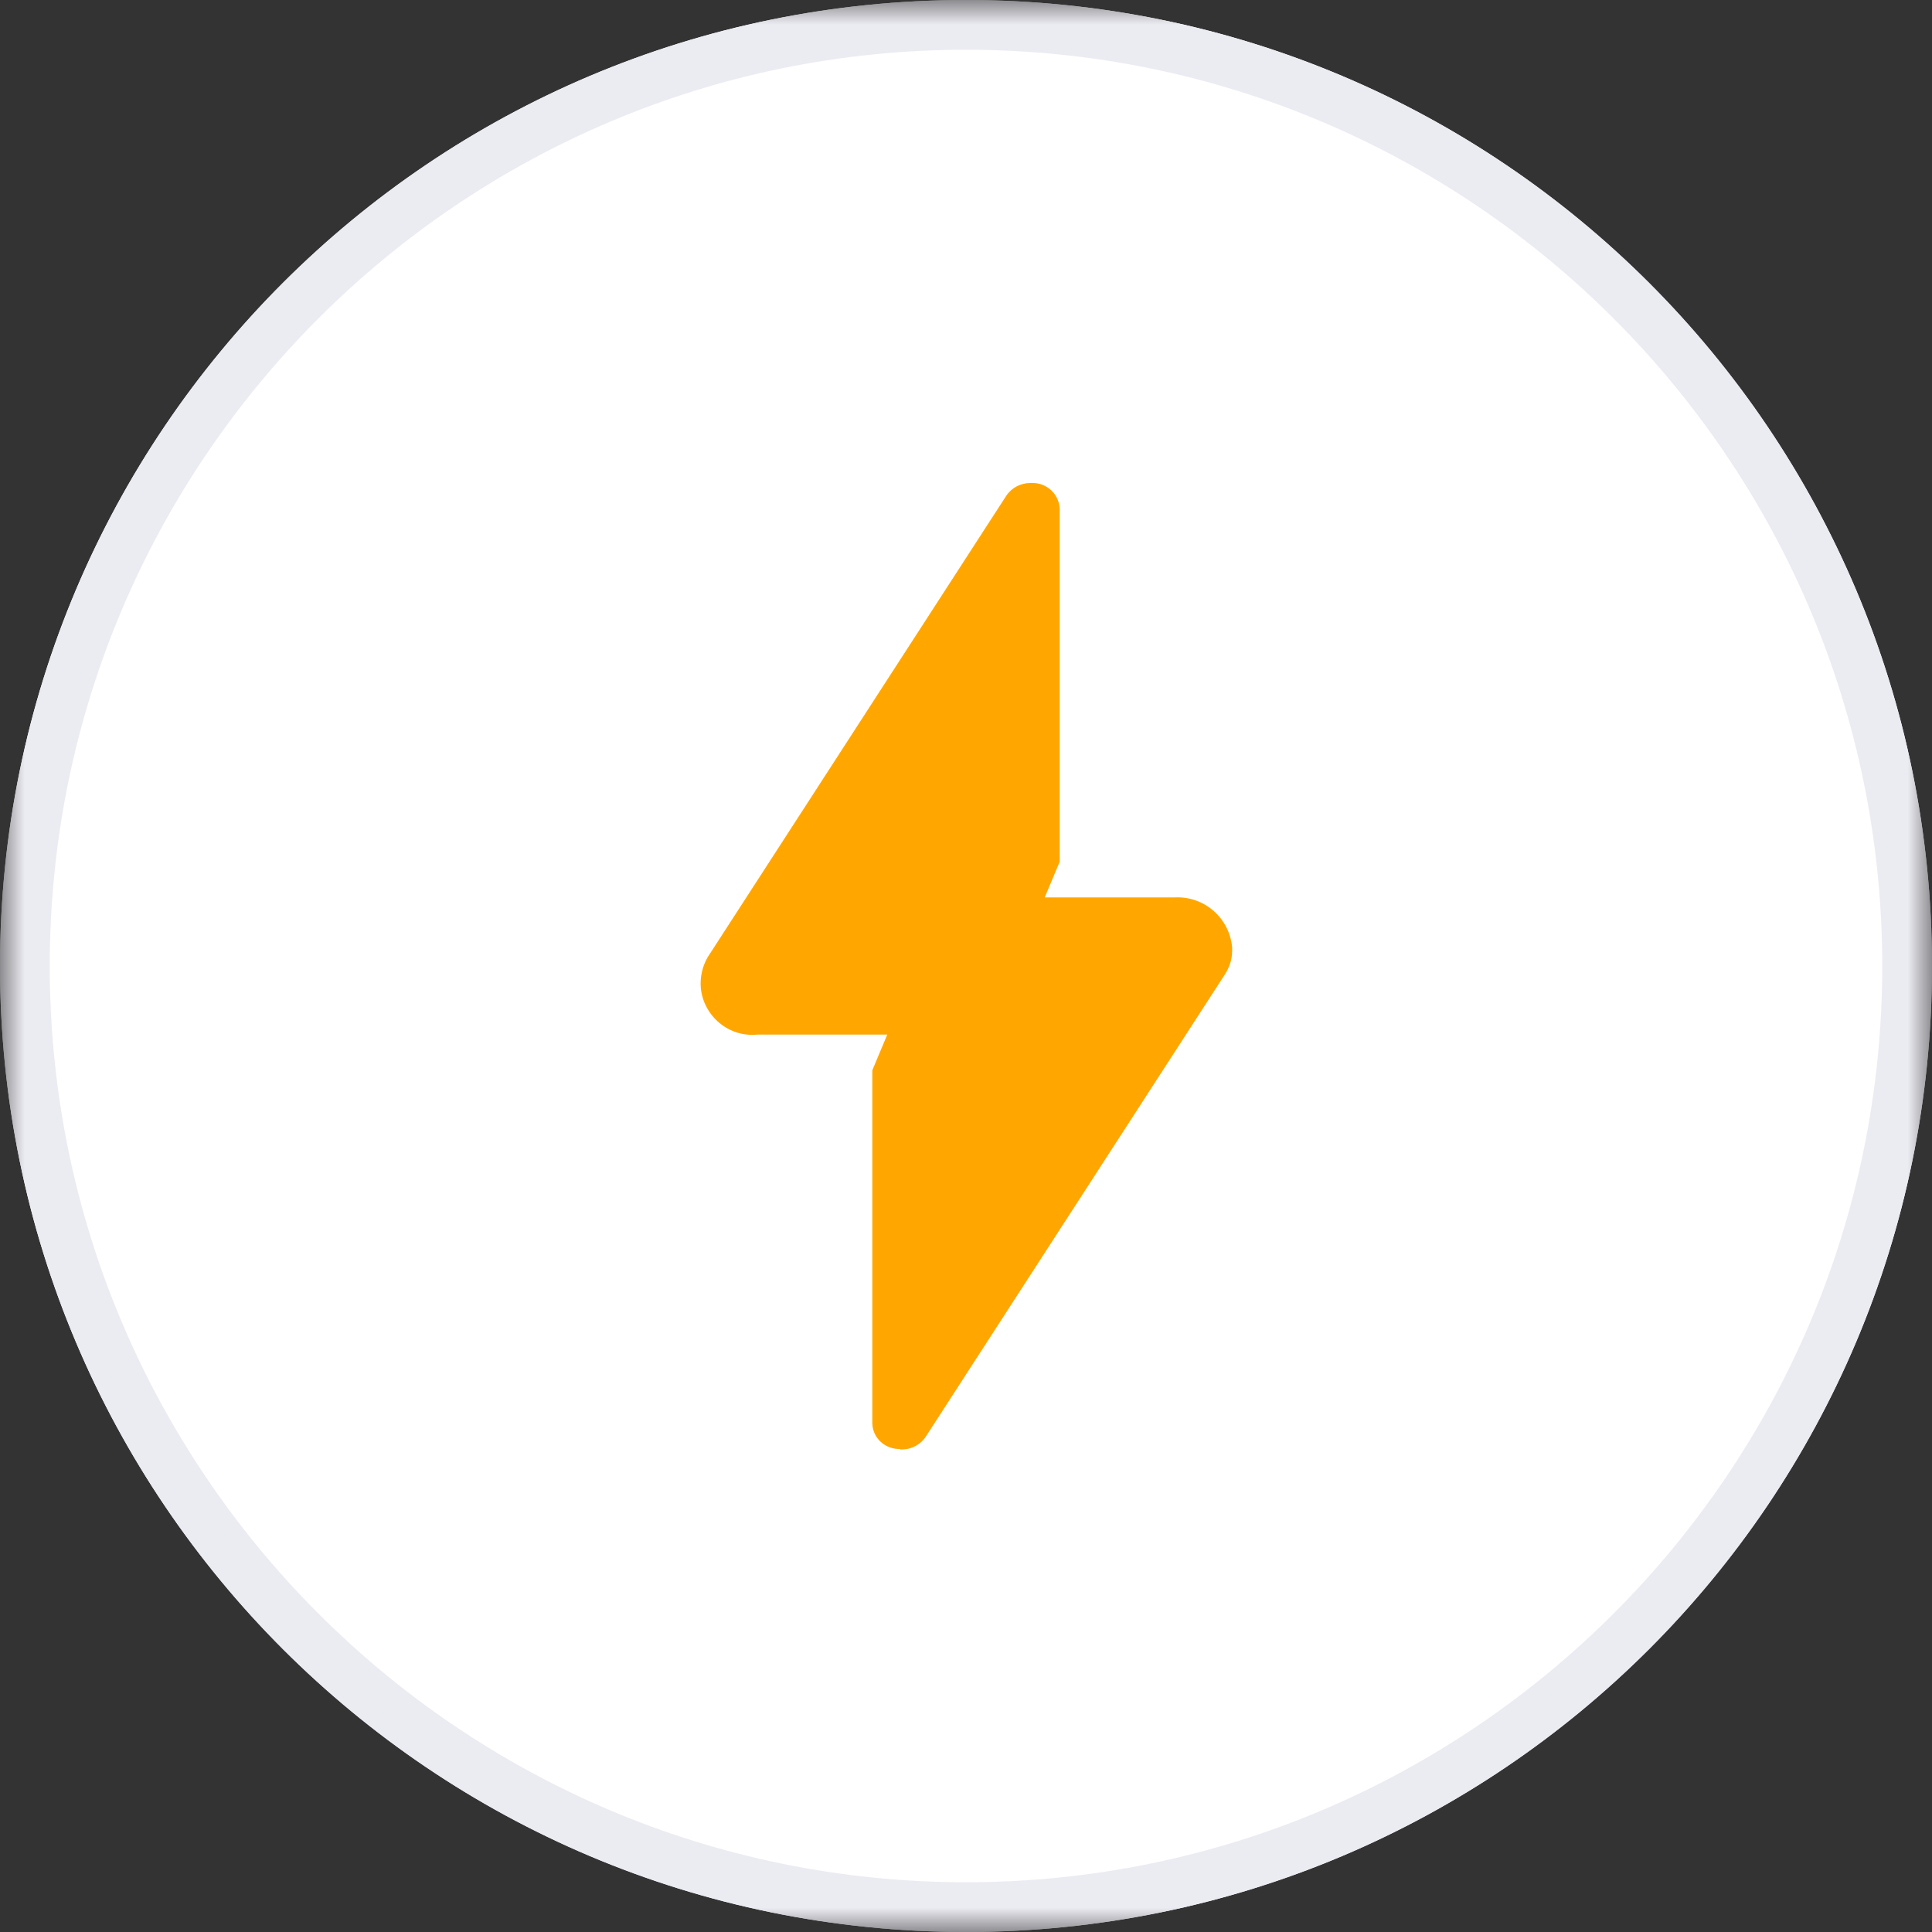 <svg width="40" height="40" viewBox="0 0 40 40" fill="none" xmlns="http://www.w3.org/2000/svg">
<rect x="0" y="0" width="40" height="40" fill="#333333" stroke="none"/>
<mask id="mask0_3015_9277" style="mask-type:luminance" maskUnits="userSpaceOnUse" x="0" y="0" width="40" height="40">
<path d="M40 0H0V40H40V0Z" fill="white"/>
</mask>
<g mask="url(#mask0_3015_9277)">
<path d="M20 40C31.046 40 40 31.046 40 20C40 8.954 31.046 0 20 0C8.954 0 0 8.954 0 20C0 31.046 8.954 40 20 40Z" fill="white"/>
<path d="M20 1.03C30.46 1.03 38.97 9.54 38.97 20C38.97 30.46 30.46 38.97 20 38.97C9.54 38.97 1.03 30.46 1.03 20C1.03 9.54 9.54 1.03 20 1.03ZM20 0C8.95 0 0 8.95 0 20C0 31.05 8.95 40 20 40C31.05 40 40 31.05 40 20C40 8.95 31.05 0 20 0Z" fill="#EBEBF2"/>
<mask id="mask1_3015_9277" style="mask-type:luminance" maskUnits="userSpaceOnUse" x="8" y="8" width="24" height="24">
<path d="M32 8H8V32H32V8Z" fill="white"/>
</mask>
<g mask="url(#mask1_3015_9277)">
<path d="M18.64 30C18.33 30.01 18.07 29.78 18.06 29.47V22.16L18.37 21.42H15.68C15.09 21.48 14.57 21.04 14.51 20.46C14.49 20.24 14.54 20.01 14.65 19.82L20.83 10.27C20.94 10.1 21.13 10 21.33 10H21.36C21.67 9.99 21.93 10.23 21.94 10.54V17.84L21.63 18.58H24.32C24.93 18.55 25.45 19 25.51 19.61V19.69C25.51 19.87 25.45 20.04 25.35 20.19L19.17 29.74C19.06 29.91 18.87 30.01 18.67 30.01H18.64V30Z" fill="#FFA700"/>
</g>
</g>
</svg>

